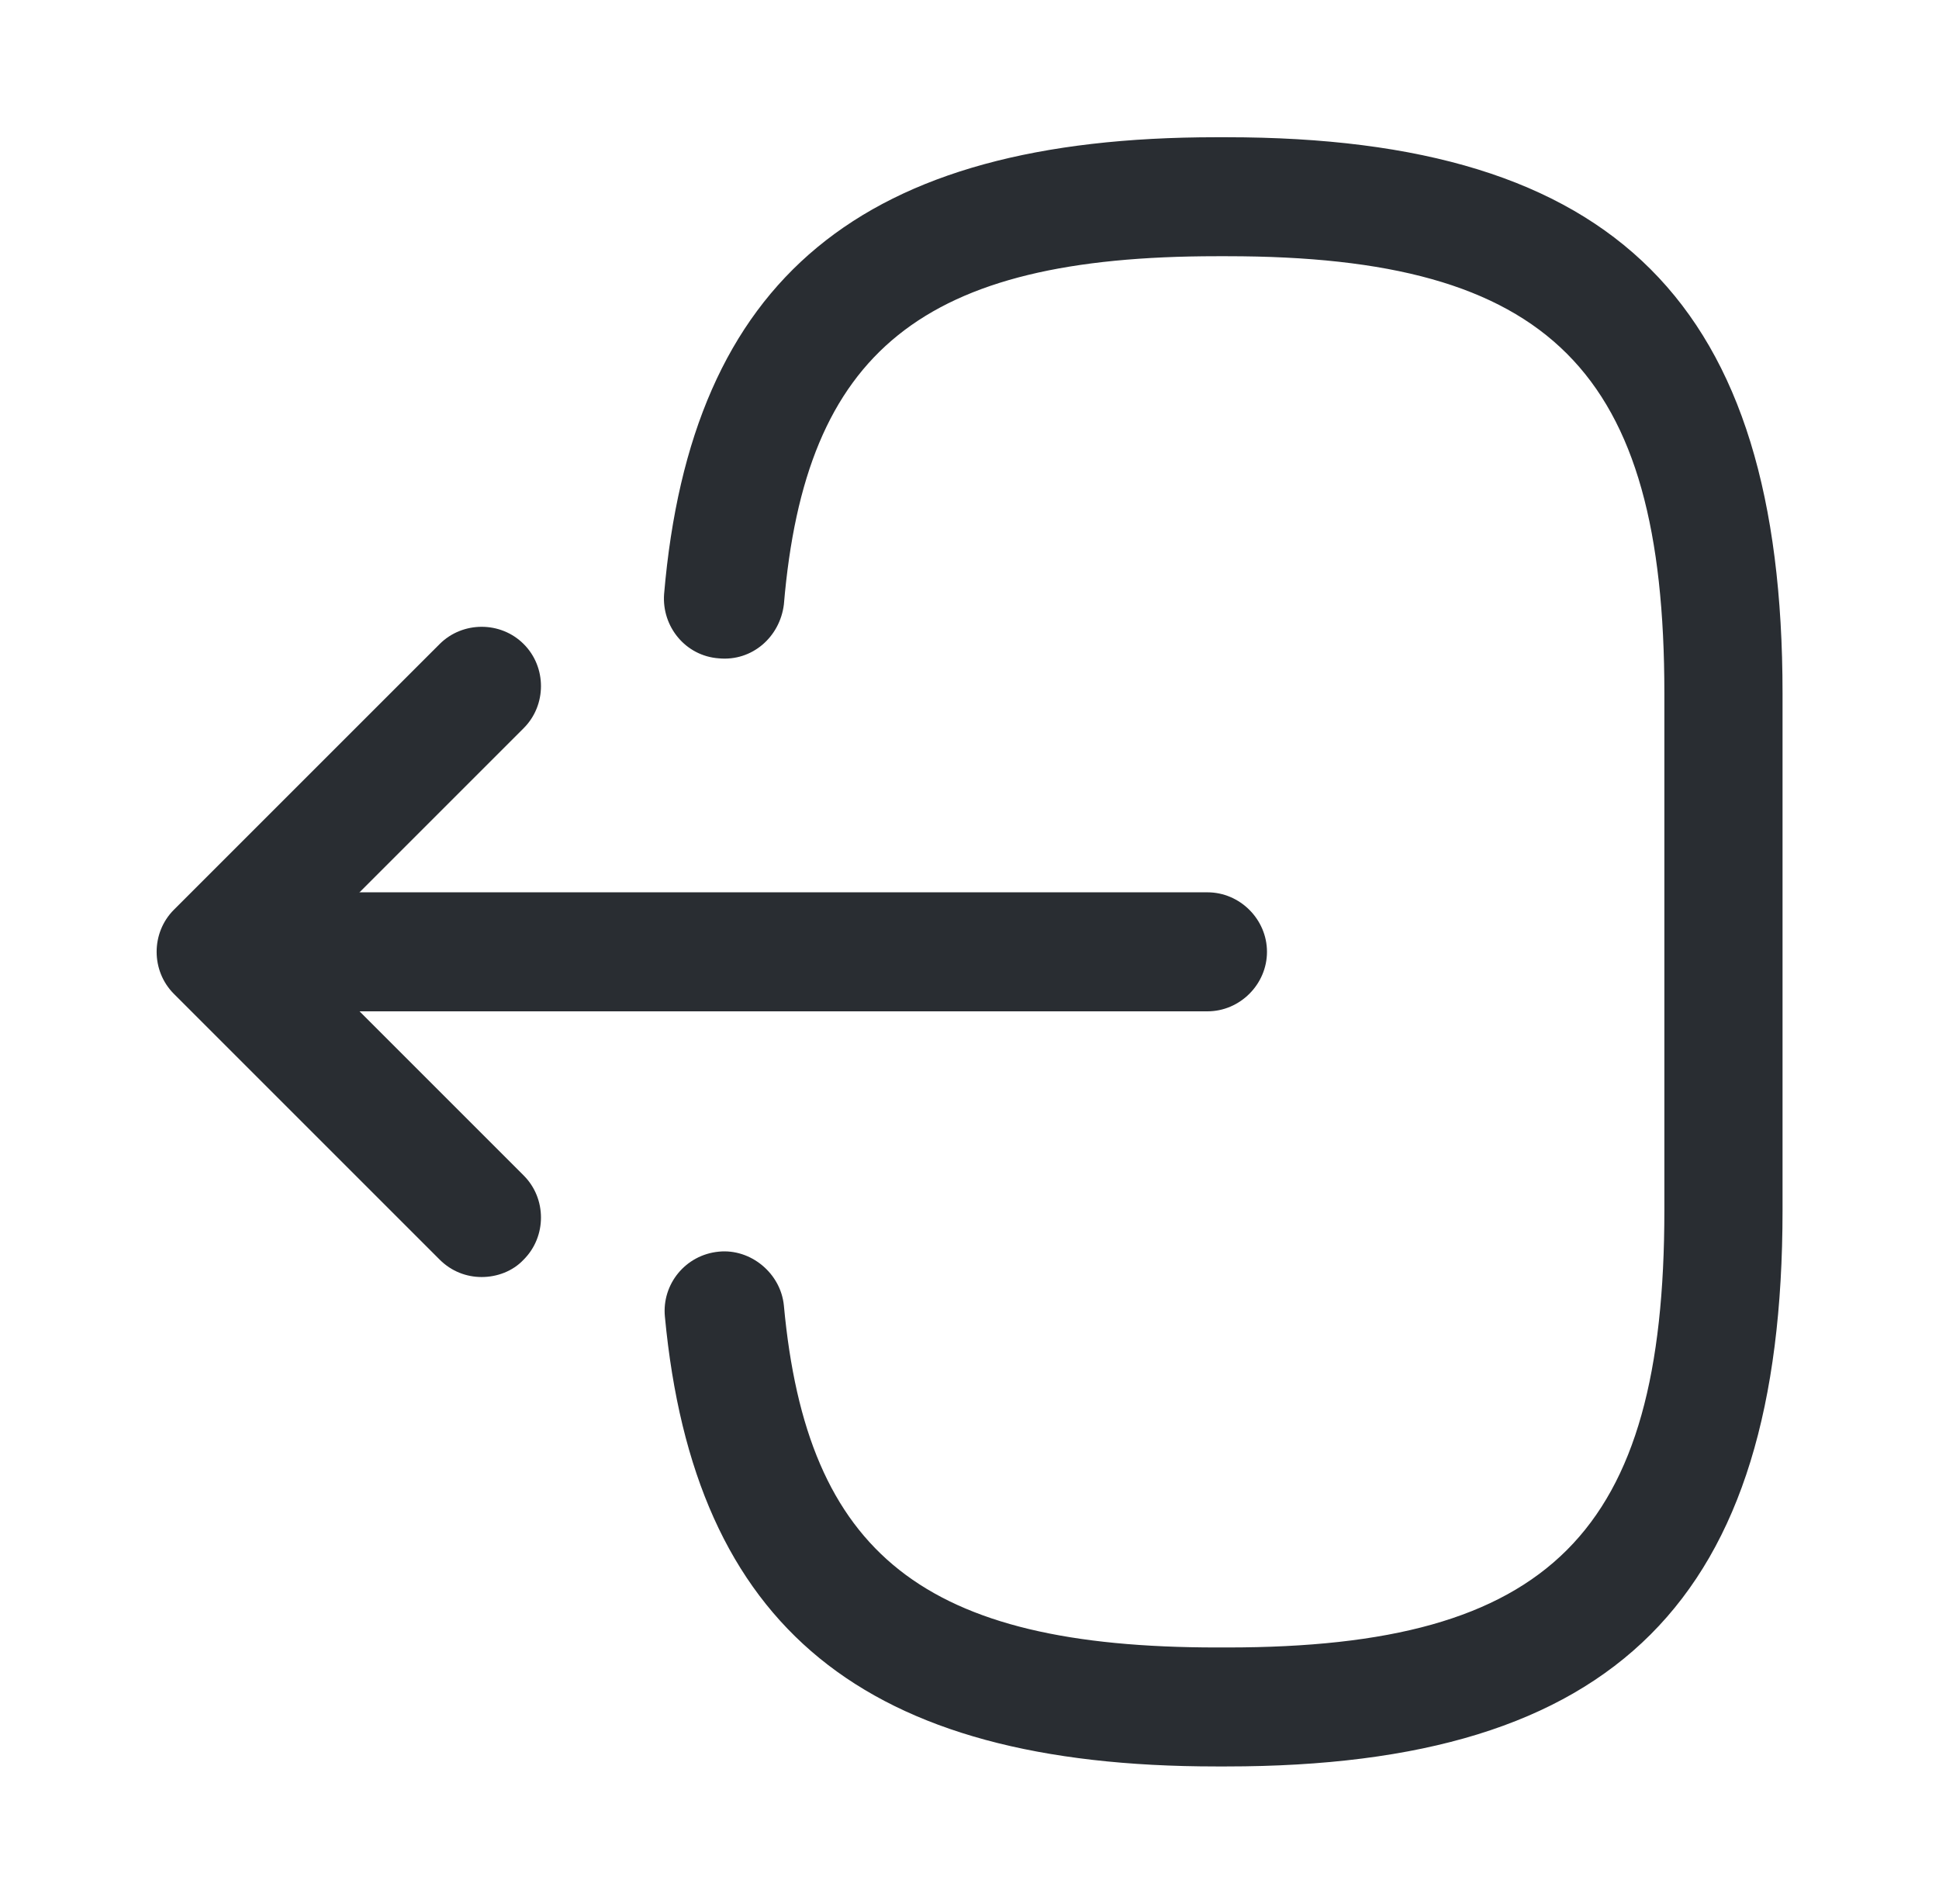 <svg width="55" height="54" viewBox="0 0 55 54" fill="none" xmlns="http://www.w3.org/2000/svg">
<path d="M34.79 50.108H34.497C24.507 50.108 19.692 46.17 18.86 37.35C18.77 36.428 19.445 35.595 20.39 35.505C21.29 35.415 22.145 36.113 22.235 37.035C22.887 44.1 26.217 46.733 34.52 46.733H34.812C43.97 46.733 47.21 43.493 47.21 34.335V19.665C47.21 10.508 43.97 7.268 34.812 7.268H34.52C26.172 7.268 22.842 9.945 22.235 17.145C22.122 18.068 21.335 18.765 20.39 18.675C19.445 18.608 18.77 17.775 18.837 16.853C19.602 7.898 24.44 3.893 34.497 3.893H34.79C45.837 3.893 50.562 8.618 50.562 19.665V34.335C50.562 45.383 45.837 50.108 34.79 50.108Z" fill="#292D32"/>
<path d="M34.25 28.688H8.645C7.723 28.688 6.958 27.922 6.958 27C6.958 26.078 7.723 25.312 8.645 25.312H34.25C35.172 25.312 35.938 26.078 35.938 27C35.938 27.922 35.172 28.688 34.25 28.688Z" fill="#292D32"/>
<path d="M13.662 36.225C13.235 36.225 12.807 36.067 12.47 35.73L4.932 28.192C4.28 27.54 4.28 26.46 4.932 25.807L12.47 18.27C13.123 17.617 14.203 17.617 14.855 18.27C15.508 18.922 15.508 20.002 14.855 20.655L8.51 27L14.855 33.345C15.508 33.997 15.508 35.077 14.855 35.73C14.54 36.067 14.09 36.225 13.662 36.225Z" fill="#292D32"/>
</svg>
